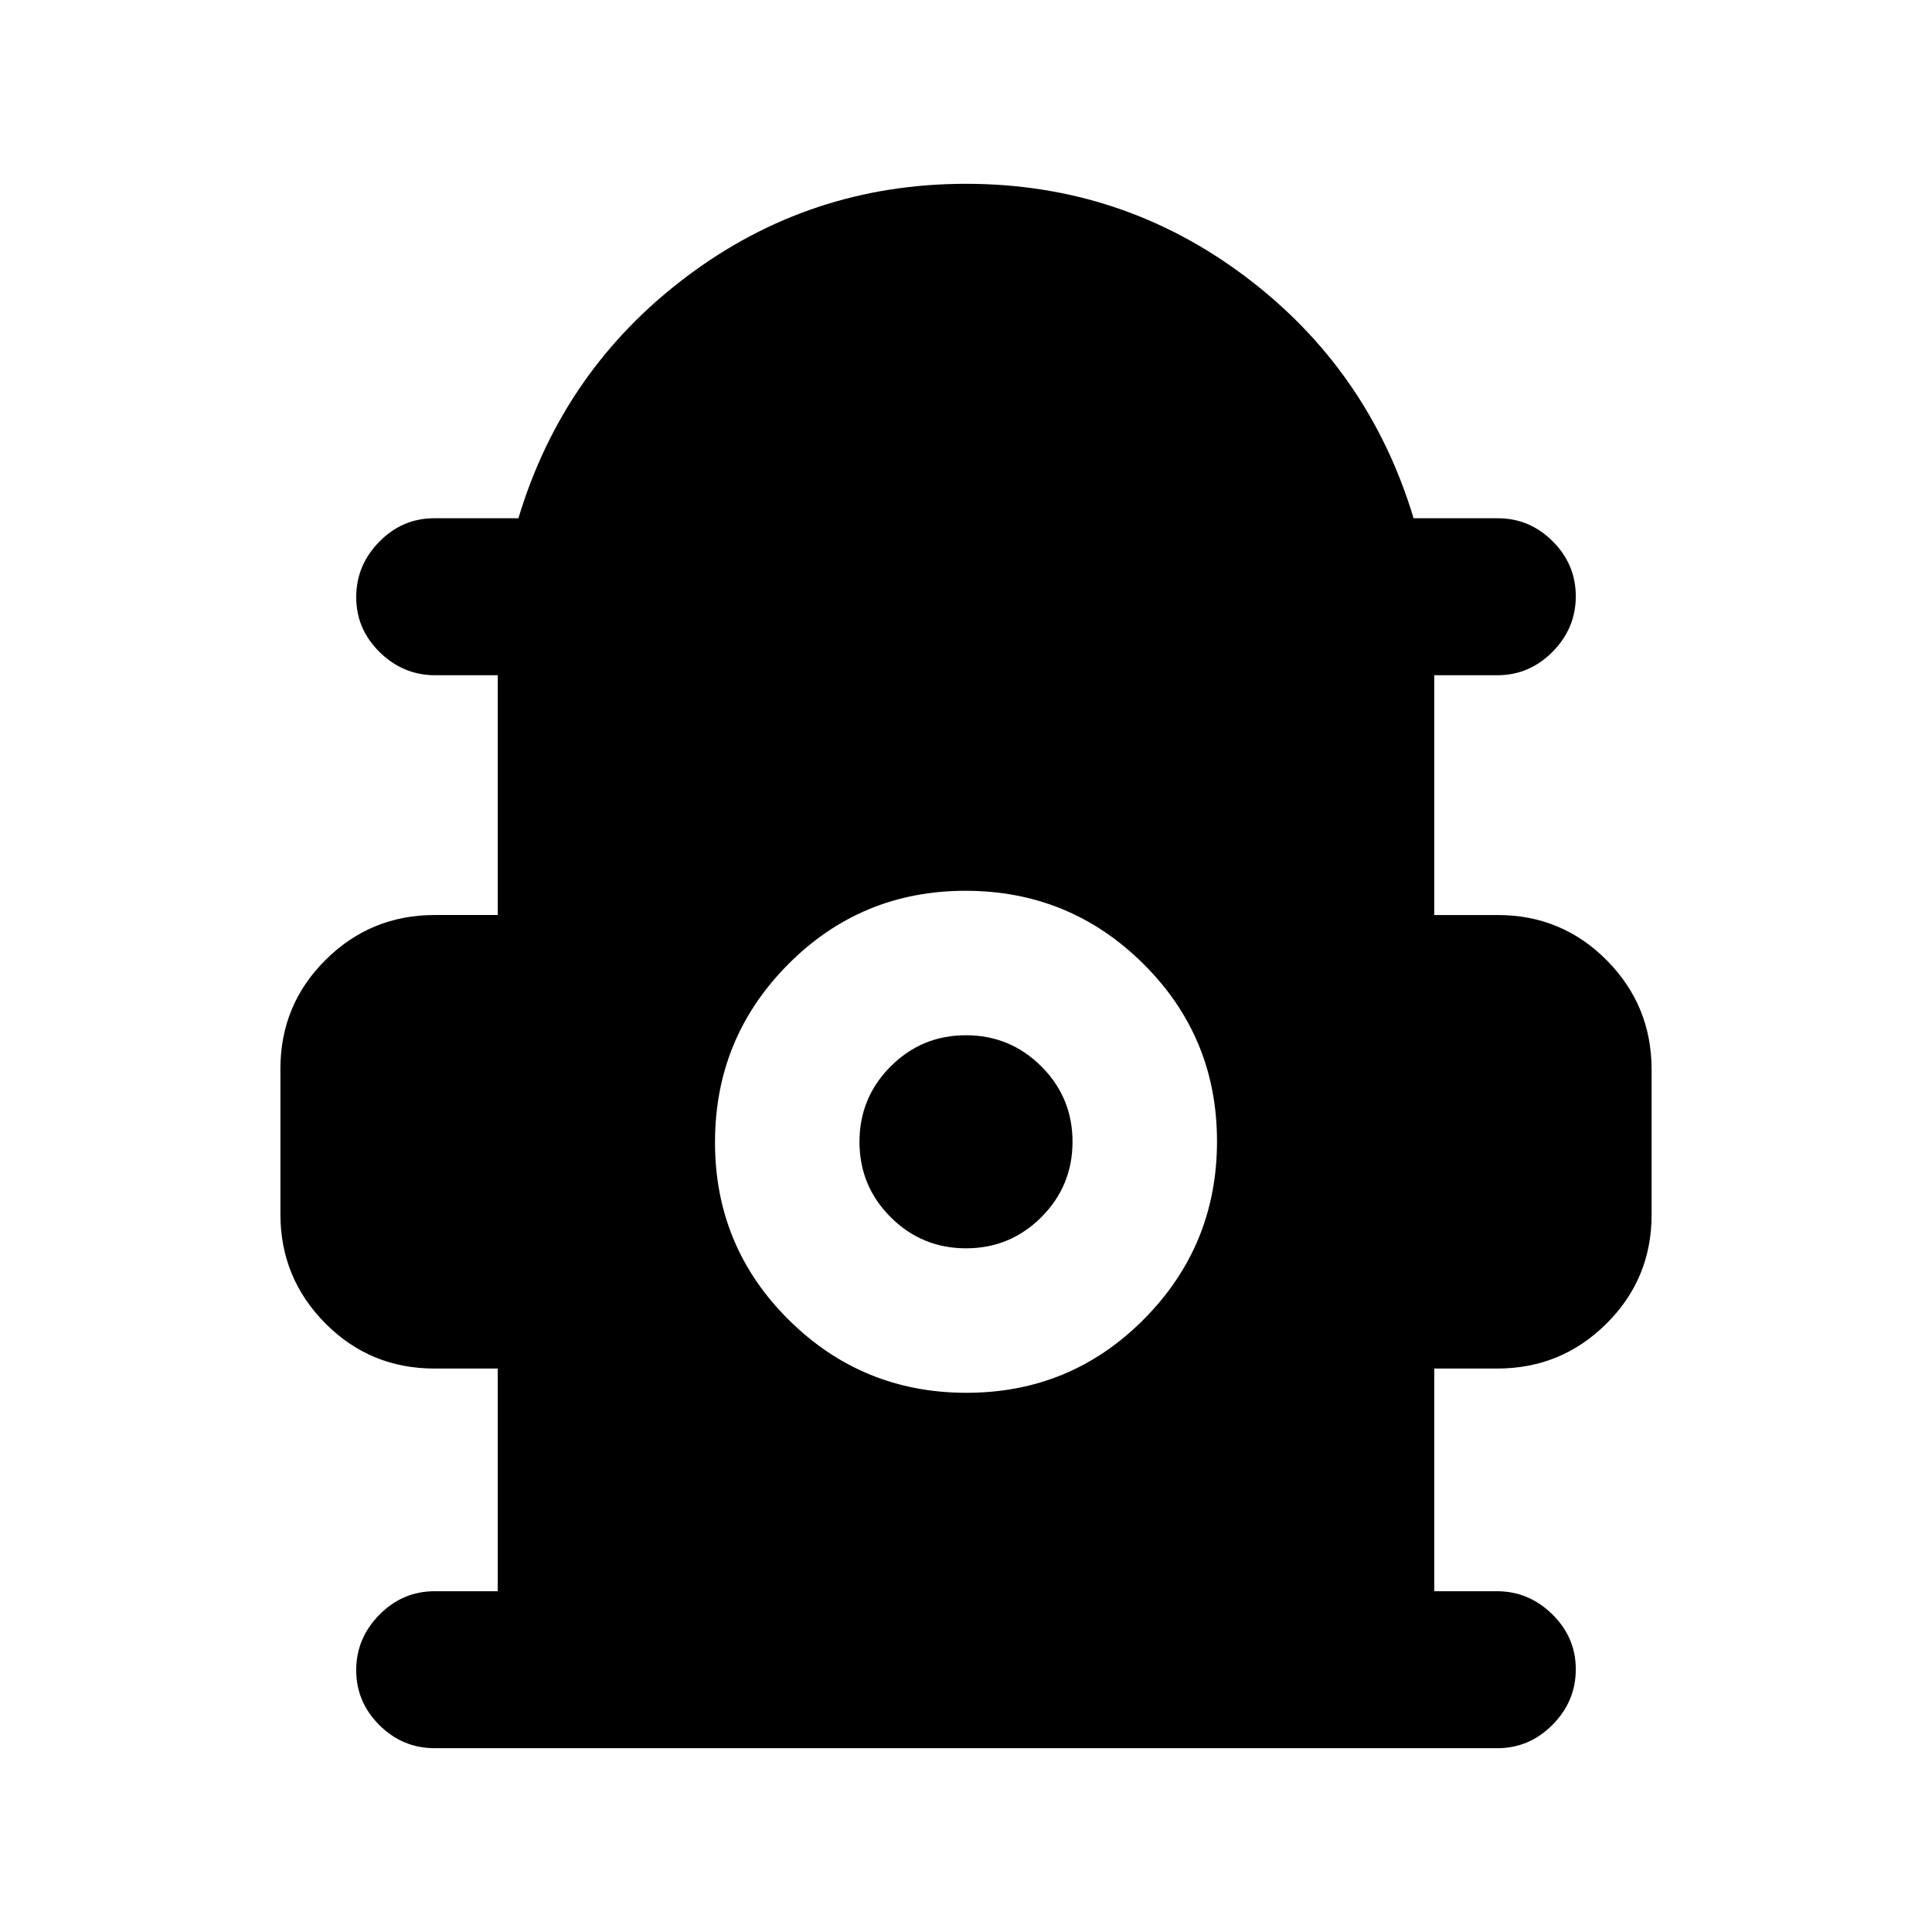 <svg xmlns="http://www.w3.org/2000/svg" height="20" viewBox="0 -960 960 960" width="20"><path d="M247.33-169.33v-110.65h-31.49q-31.92 0-54.22-22.48-22.29-22.49-22.29-54.32v-72.12q0-31.83 22.44-54.13 22.45-22.3 54.23-22.3h31.33v-119.15h-31.12q-15.86 0-27.54-11.46Q177-647.4 177-663.27q0-15.86 11.45-27.53 11.45-11.68 27.29-11.68h41.85q22.24-73.87 83.52-120.03T480-868.67q77.61 0 138.89 46.16 61.28 46.16 83.52 120.03h41.85q15.84 0 27.29 11.47Q783-679.55 783-663.69t-11.52 27.54q-11.53 11.67-27.48 11.67h-31.33v119.15h31.49q31.92 0 54.22 22.49 22.29 22.48 22.29 54.31v72.13q0 31.83-22.44 54.12-22.45 22.3-54.23 22.3h-31.33v110.65h31.12q15.86 0 27.54 11.47Q783-146.4 783-130.54q0 15.87-11.52 27.54Q759.95-91.33 744-91.33H216q-15.95 0-27.48-11.46Q177-114.25 177-130.12q0-15.86 11.52-27.53 11.53-11.68 27.48-11.68h31.33Zm232.92-98.6q51.84 0 88.15-36.57 36.32-36.56 36.32-88.4t-36.57-88.15q-36.56-36.32-88.4-36.32t-88.15 36.56q-36.32 36.57-36.32 88.41 0 51.83 36.57 88.15 36.56 36.32 88.4 36.32Zm-.22-71.79q-21.96 0-37.46-15.47t-15.5-37.43q0-21.97 15.47-37.47t37.43-15.5q21.96 0 37.46 15.47t15.5 37.44q0 21.96-15.47 37.46t-37.43 15.5Z"/></svg>